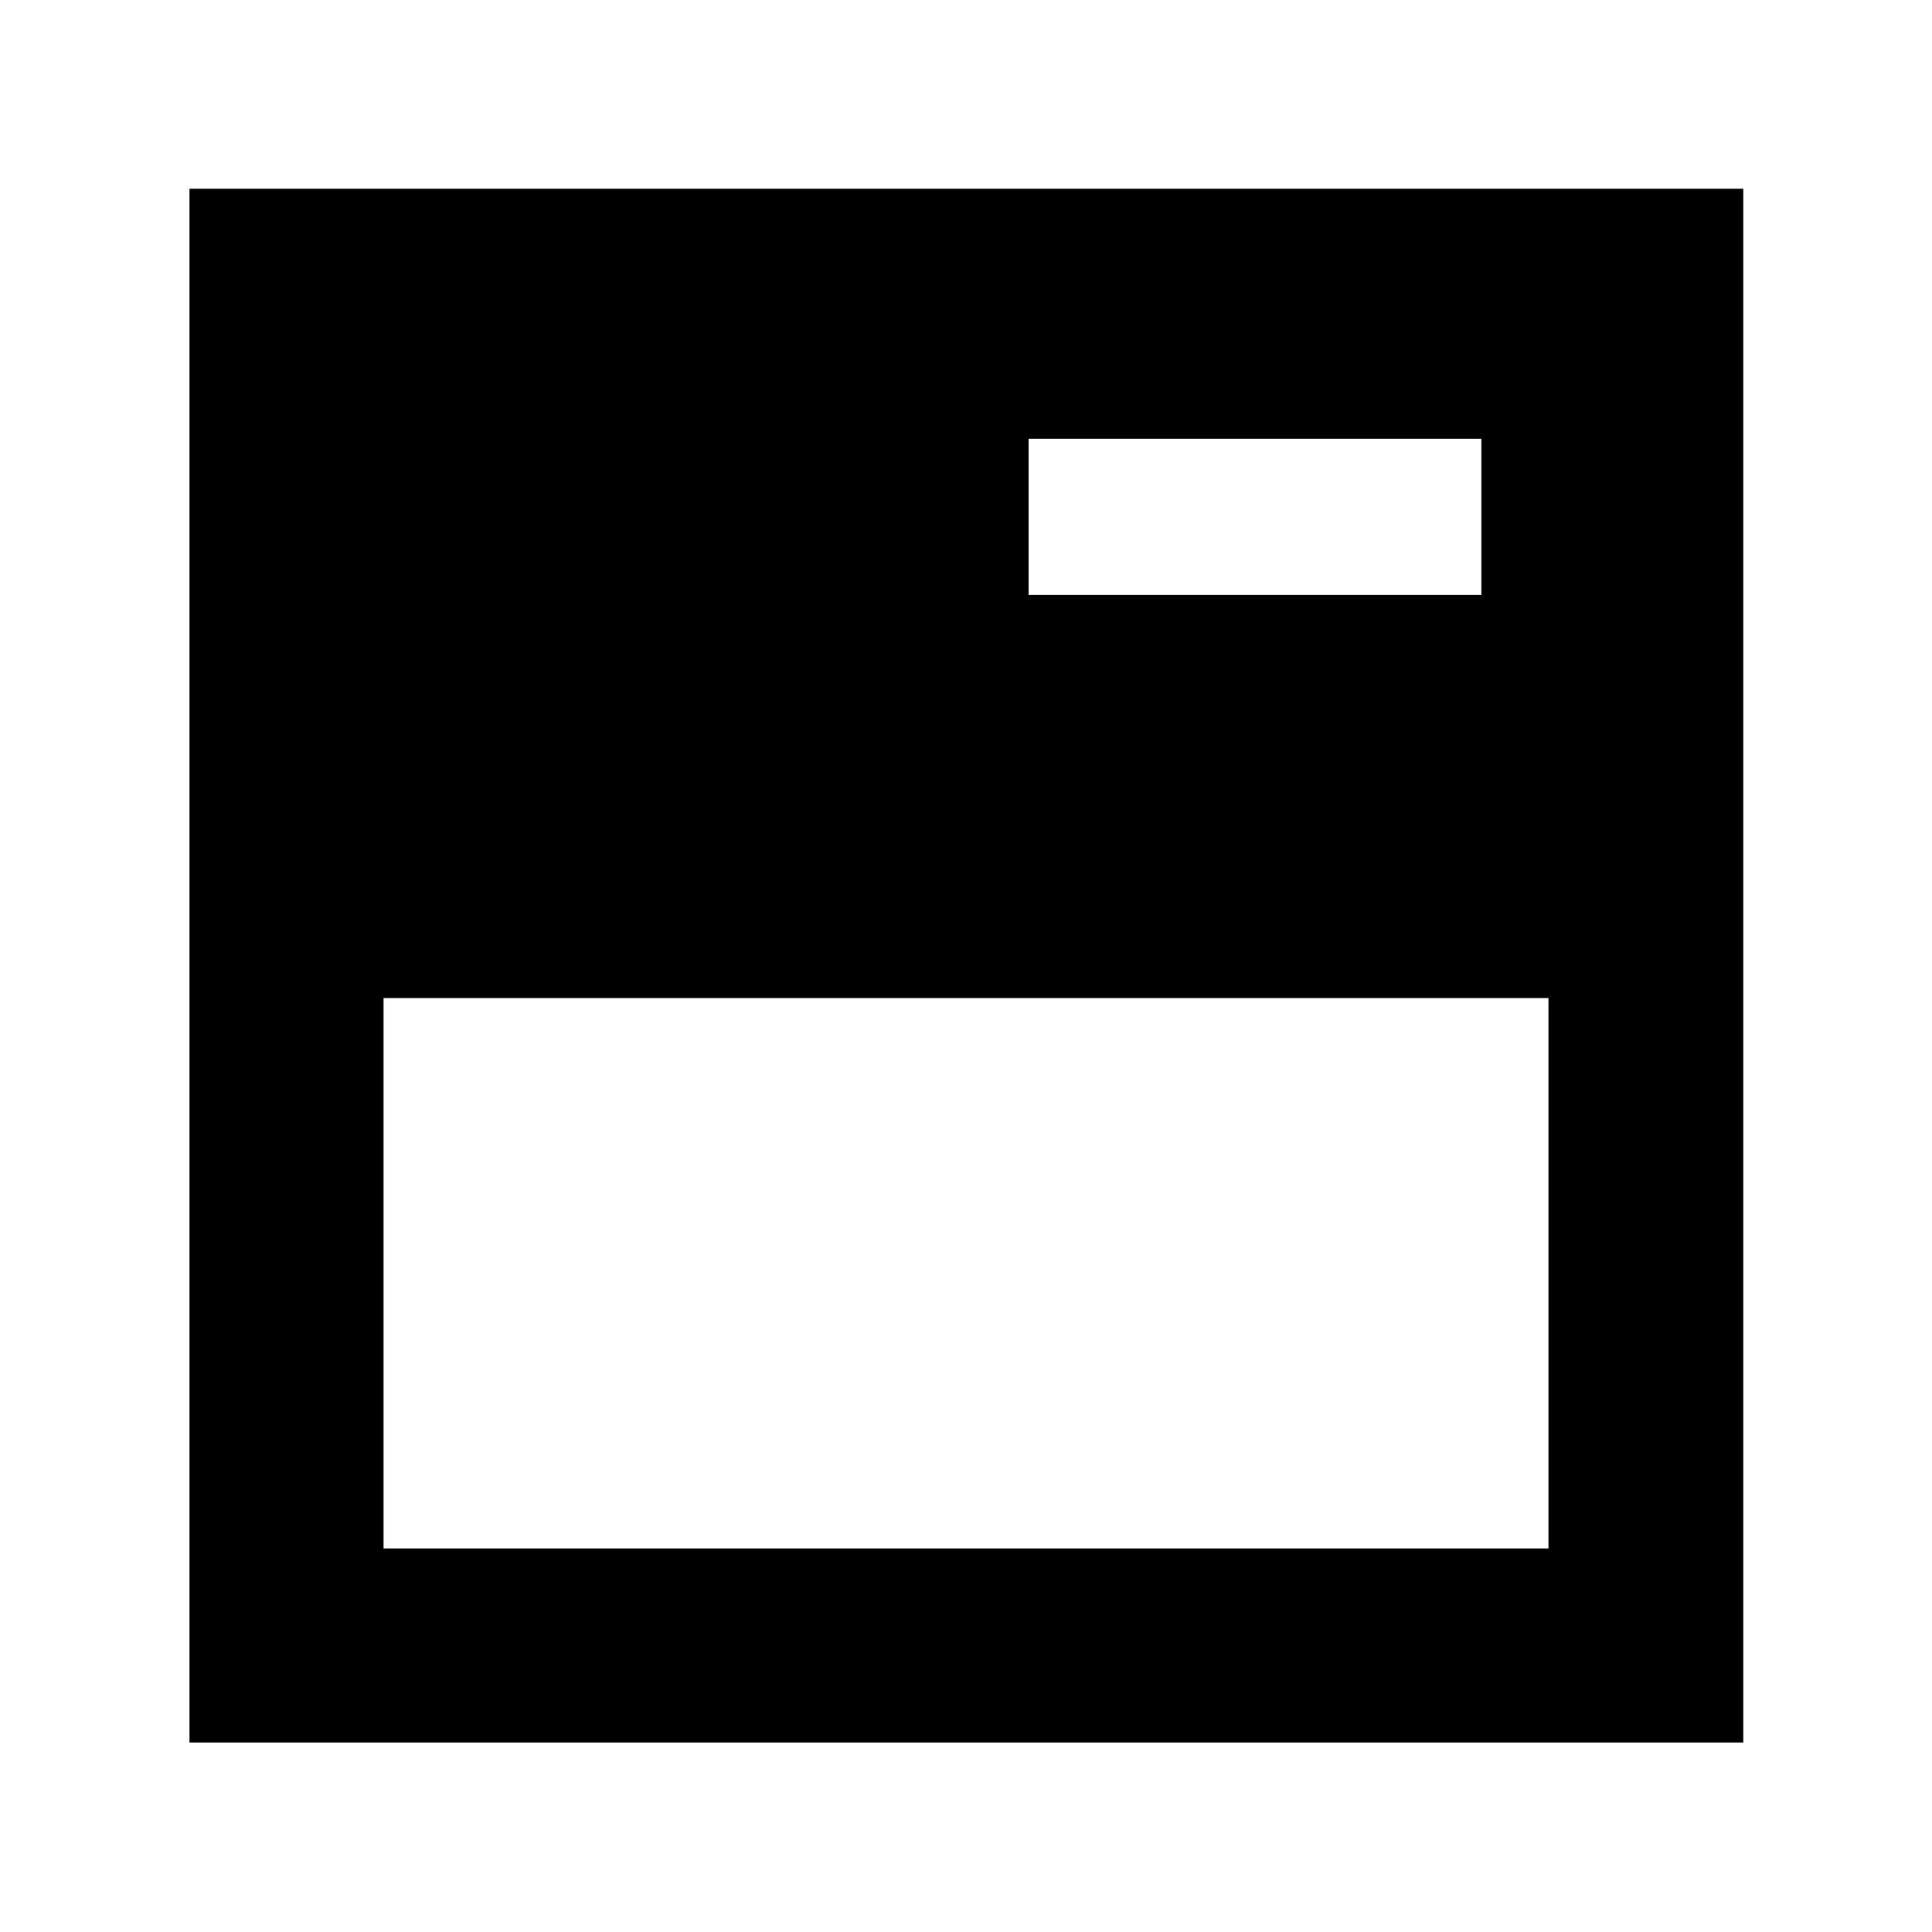 <svg xmlns="http://www.w3.org/2000/svg" height="40" viewBox="0 -960 960 960" width="40"><path d="M94.15-94.15v-772.08h772.08v772.08H94.15Zm96.43-96.43h578.84v-273.49H190.58v273.49Zm320.53-473.8h224.98v-77.59H511.11v77.59Z"/></svg>